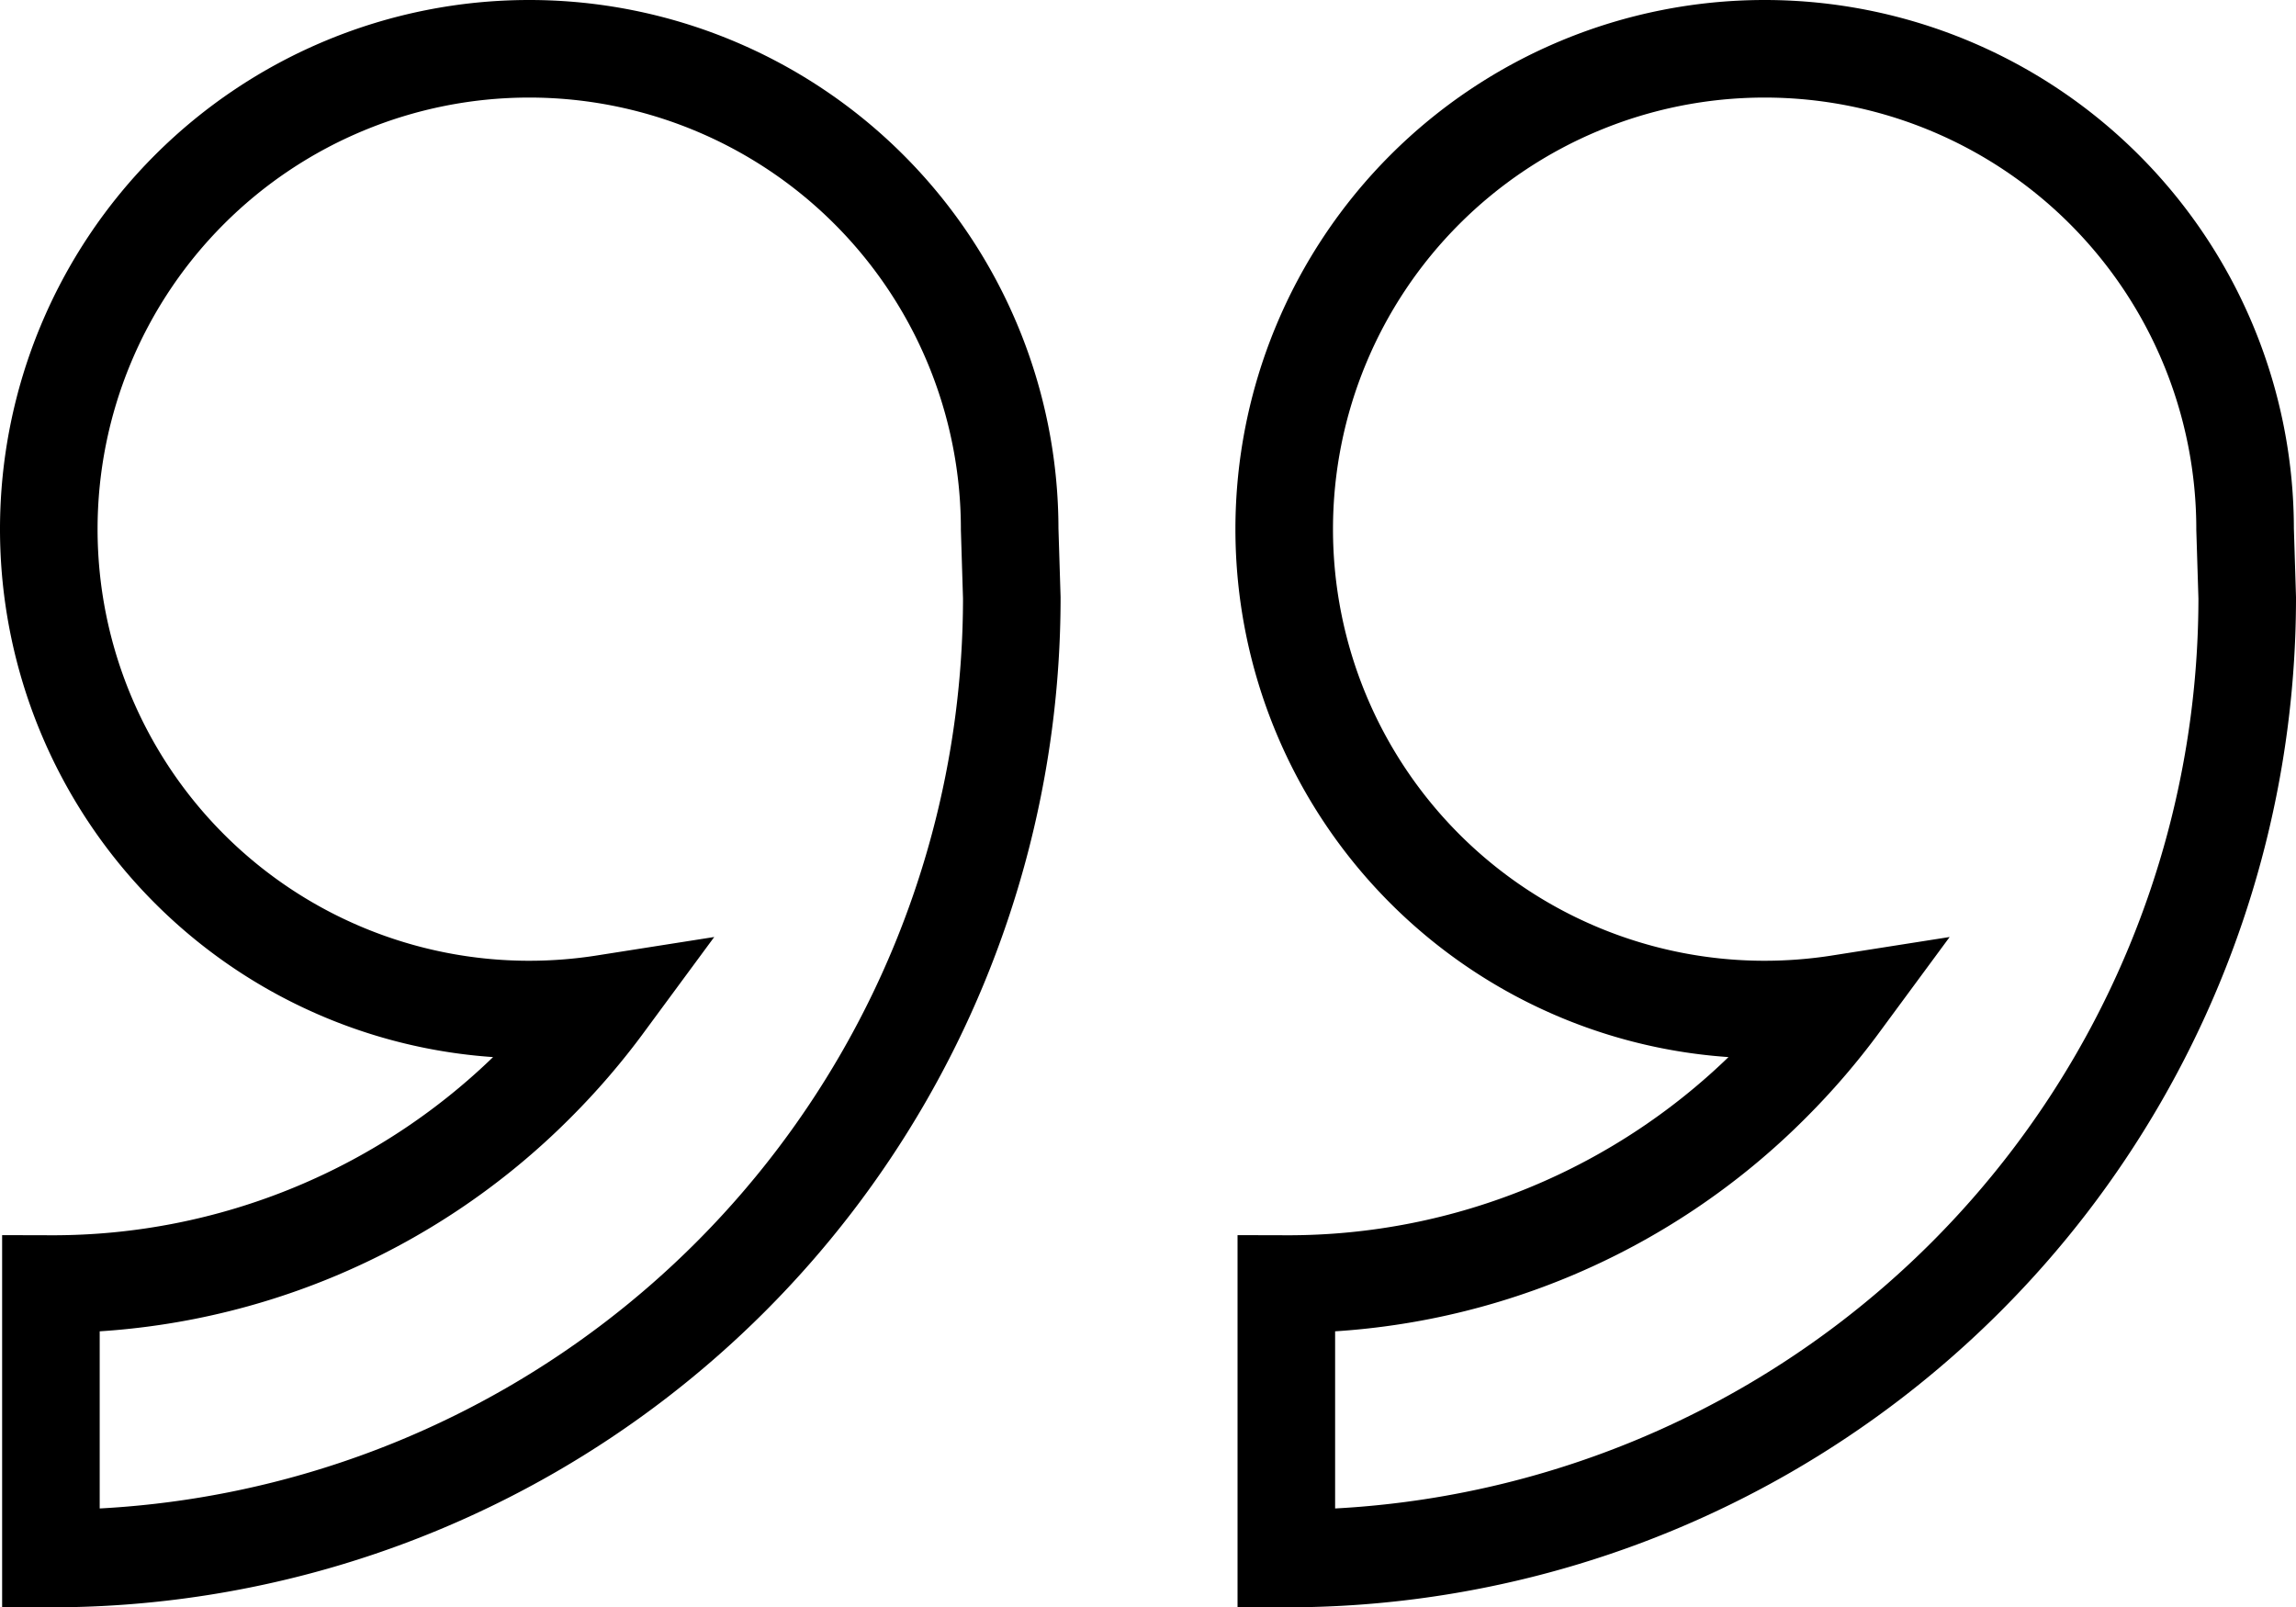 <svg xmlns="http://www.w3.org/2000/svg" width="188.247" height="131.8" viewBox="0 0 188.247 131.8">
  <path id="quotes-right" d="M140.682,84.782a39.391,39.391,0,1,1,39.391-39.391l.174,5.627A78.782,78.782,0,0,1,101.465,129.8V107.291a55.9,55.9,0,0,0,39.79-16.482,57.131,57.131,0,0,0,5.6-6.511,39.847,39.847,0,0,1-6.173.484Zm-101.291,0A39.391,39.391,0,1,1,78.782,45.391l.174,5.627A78.782,78.782,0,0,1,.174,129.8V107.291a55.9,55.9,0,0,0,39.79-16.482,57.133,57.133,0,0,0,5.6-6.511A39.847,39.847,0,0,1,39.391,84.782Z" transform="translate(4 -2)" fill="none" stroke="#000" stroke-width="8"/>
</svg>
